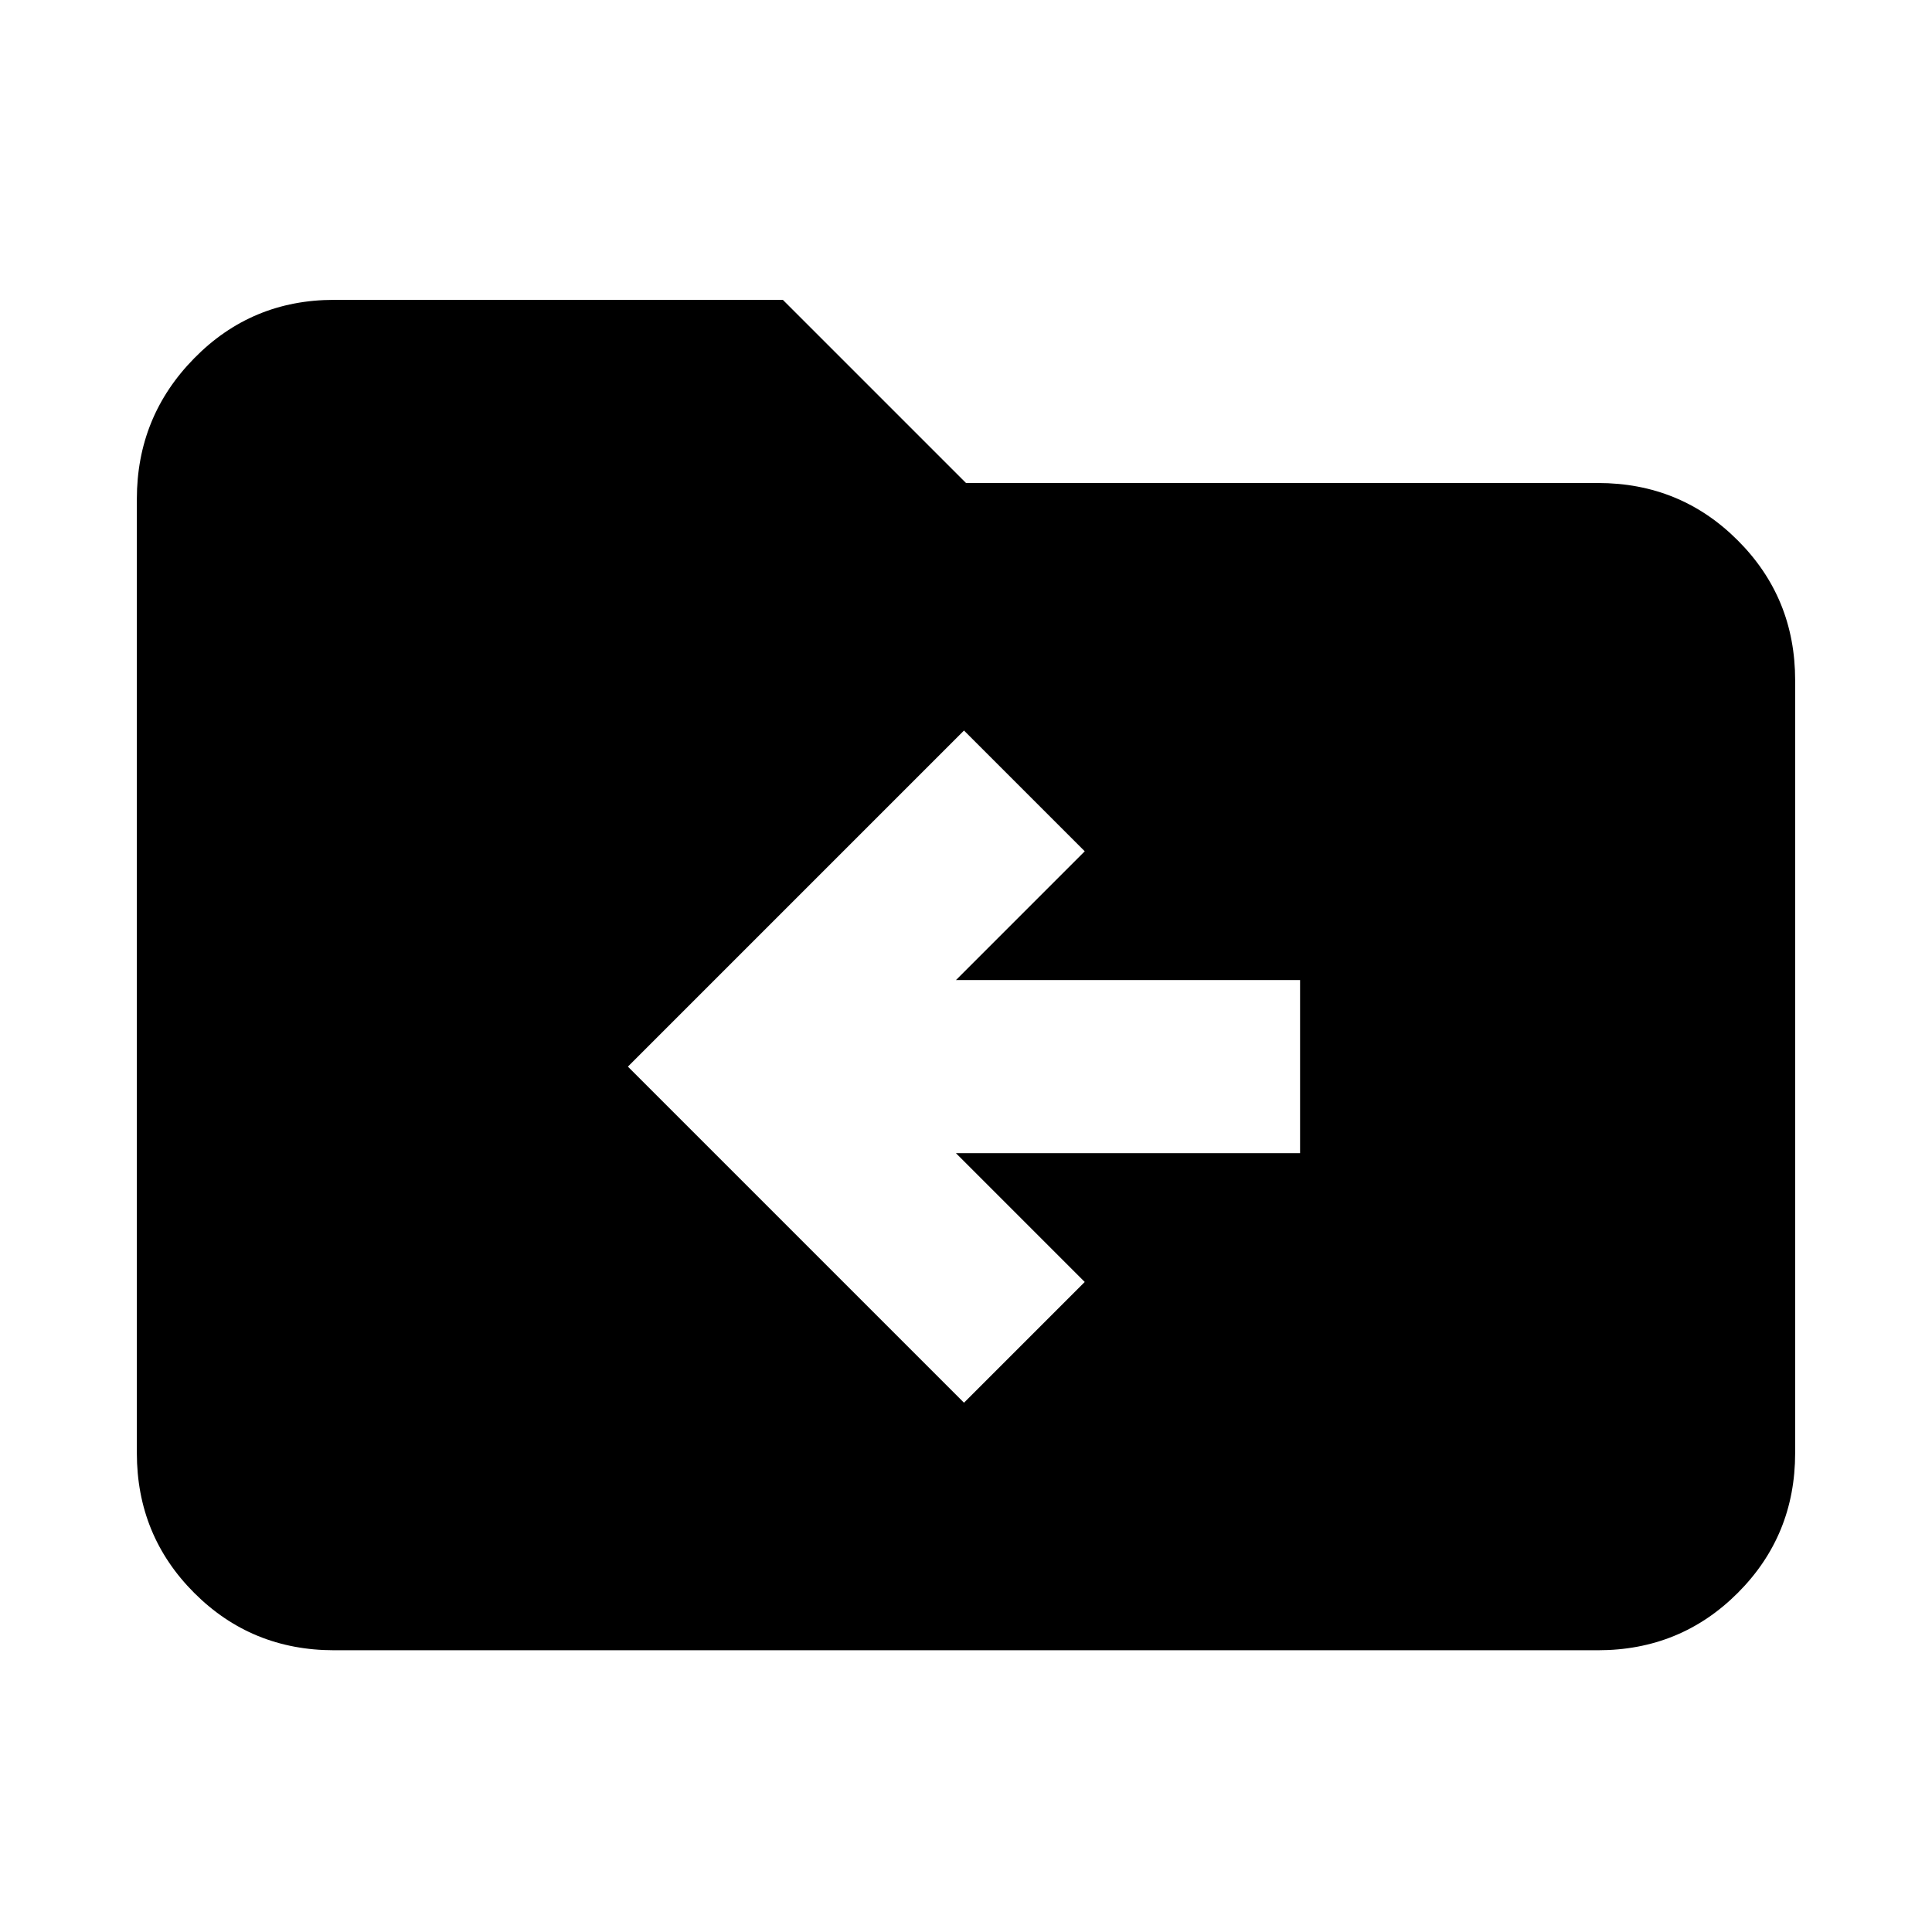 <svg xmlns="http://www.w3.org/2000/svg" height="24" width="24"><path d="M11.975 17.425 13.475 15.925 11.875 14.325H16.15V12.175H11.875L13.475 10.575L11.975 9.075L7.8 13.25ZM4.15 20.5Q3.125 20.5 2.413 19.788Q1.7 19.075 1.7 18.05V6.2Q1.7 5.175 2.413 4.45Q3.125 3.725 4.15 3.725H9.725L12 6H19.85Q20.875 6 21.587 6.713Q22.3 7.425 22.3 8.45V18.05Q22.3 19.075 21.587 19.788Q20.875 20.5 19.85 20.5Z"/></svg>
